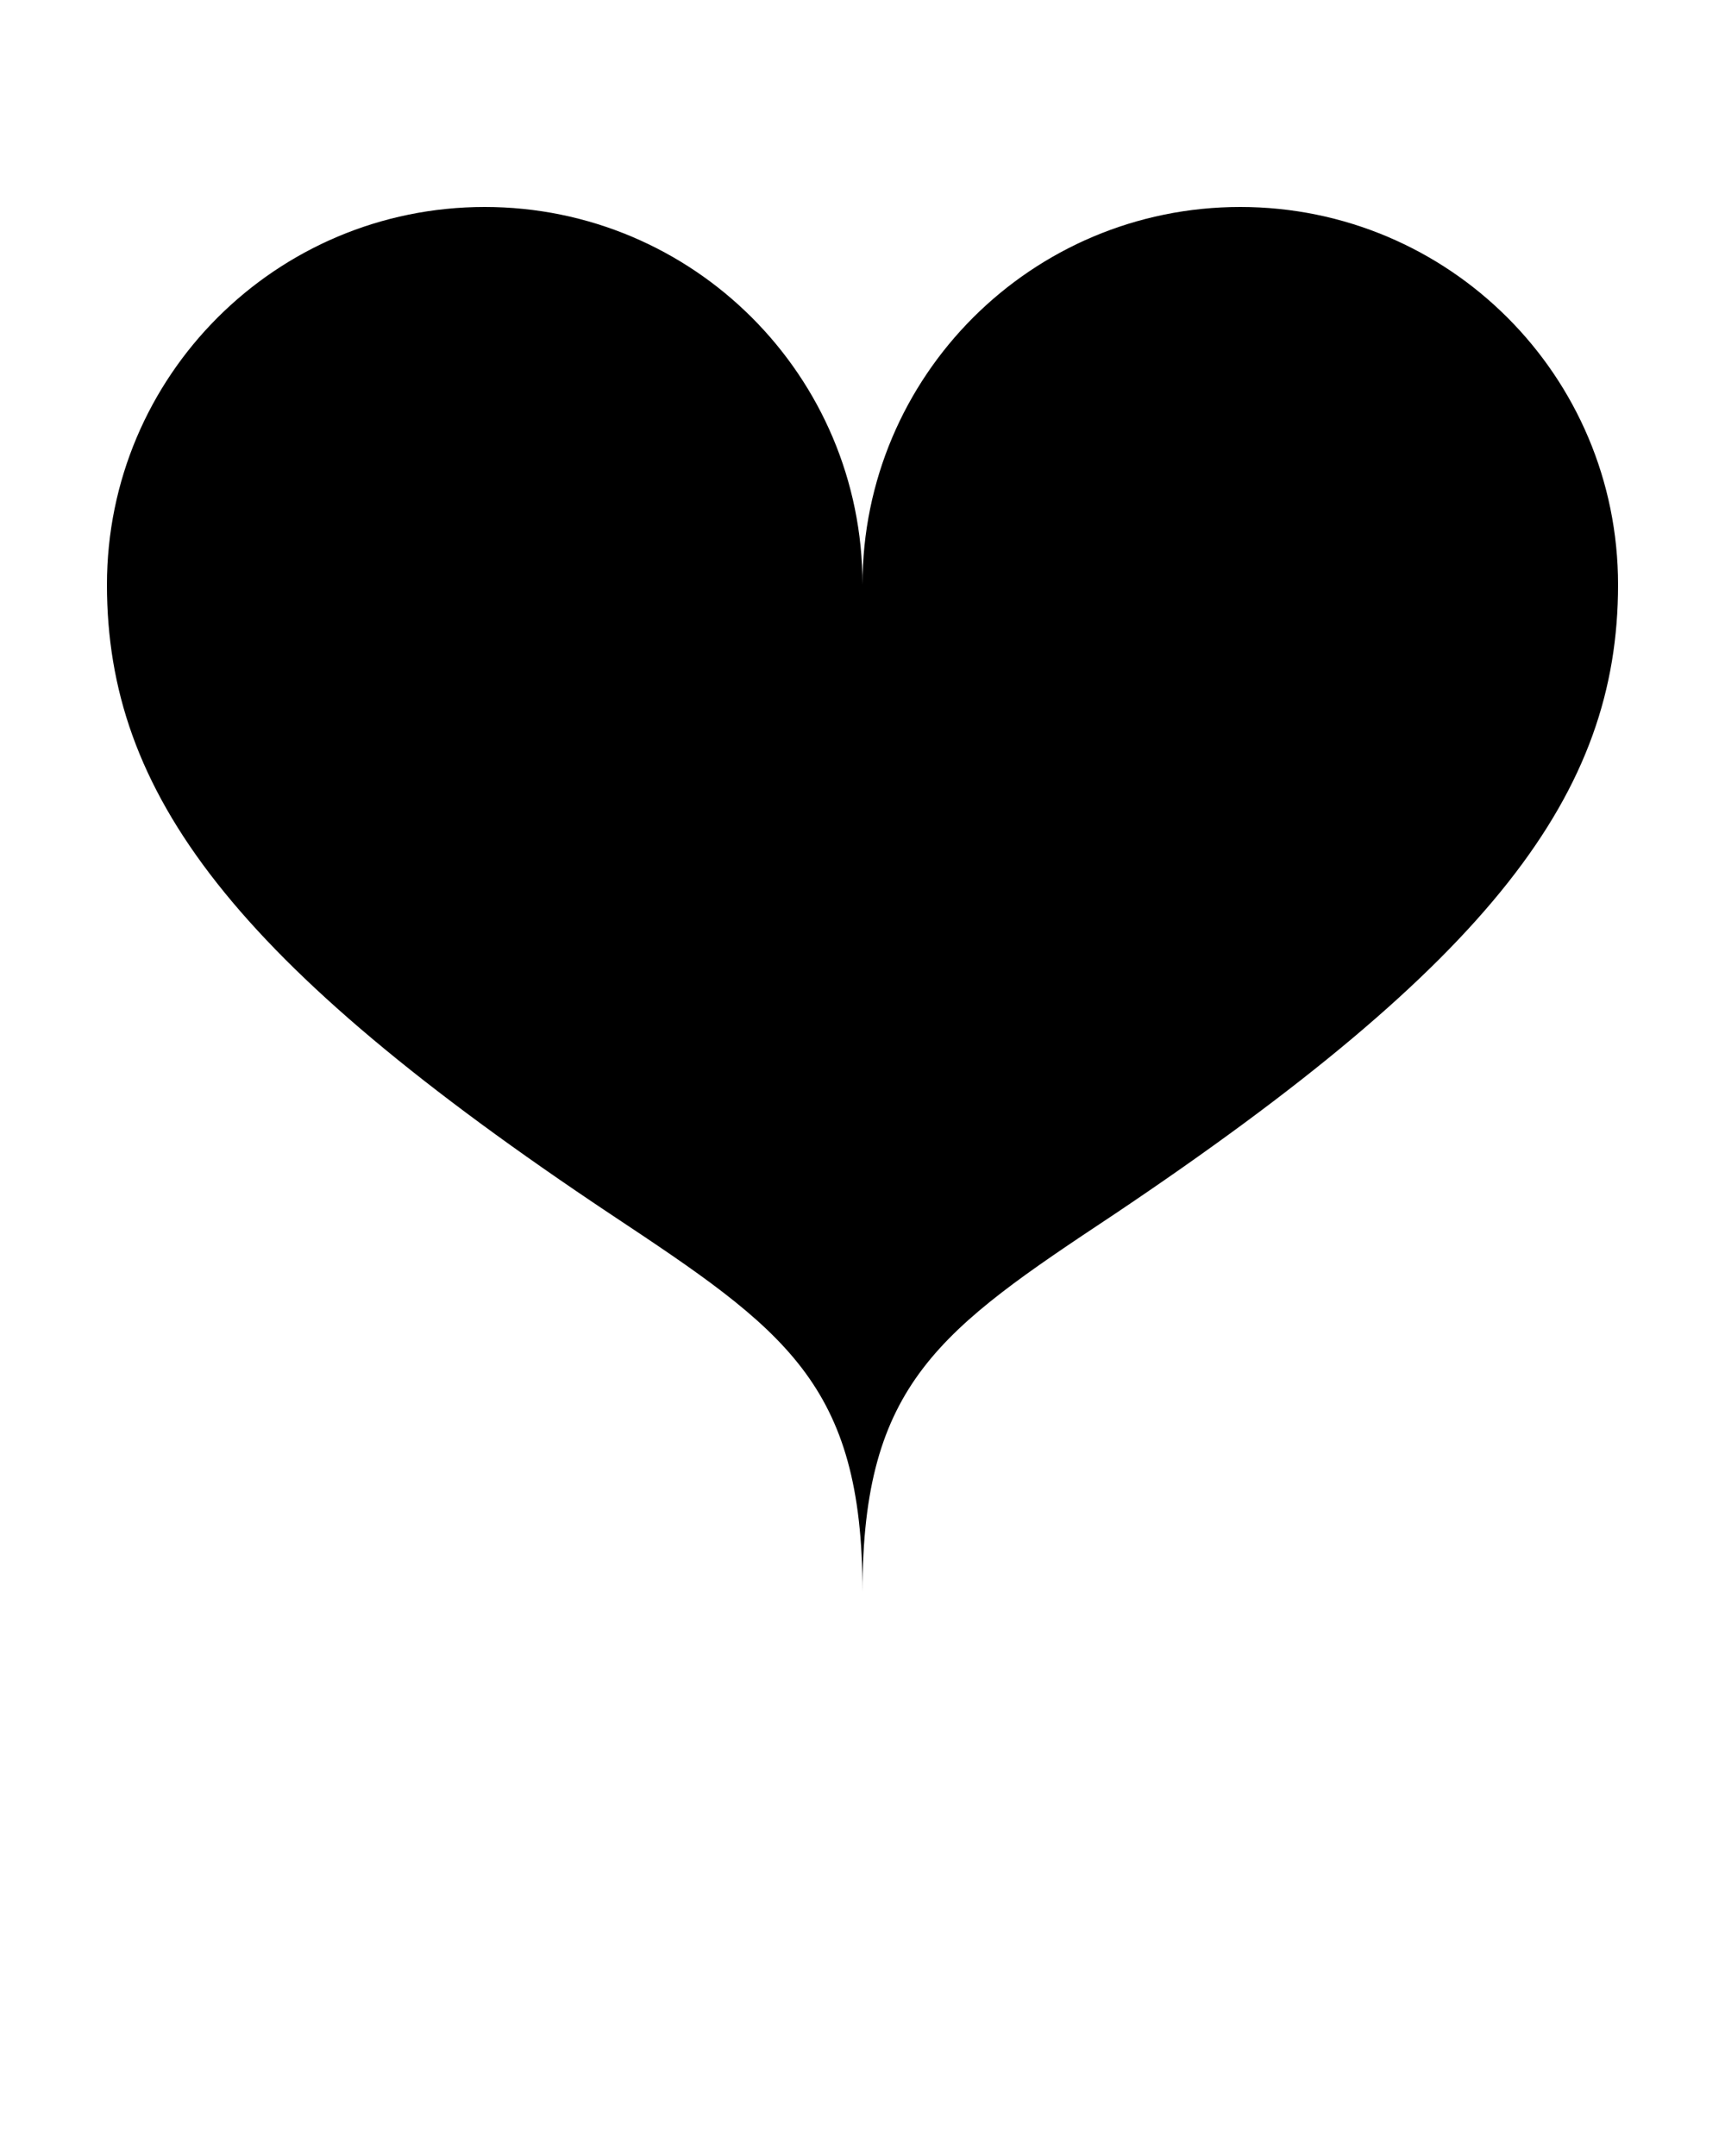 <svg xmlns="http://www.w3.org/2000/svg"
  xmlns:xlink="http://www.w3.org/1999/xlink" version="1.1" x="0px" y="0px" viewBox="0 0 100 125" enable-background="new 0 0 100 100" xml:space="preserve">
  <path d="M50,33.9c0-12.1,9.8-21.9,21.9-21.9s21.9,9.8,21.9,21.9c0,12.1-7.3,21.8-29.2,36.5C54.5,77.1,50,80.2,50,92.3  c0-12.1-4.5-15.2-14.6-21.9C13.5,55.8,6.2,46,6.2,33.9c0-12.1,9.8-21.9,21.9-21.9S50,21.8,50,33.9"/>
</svg>